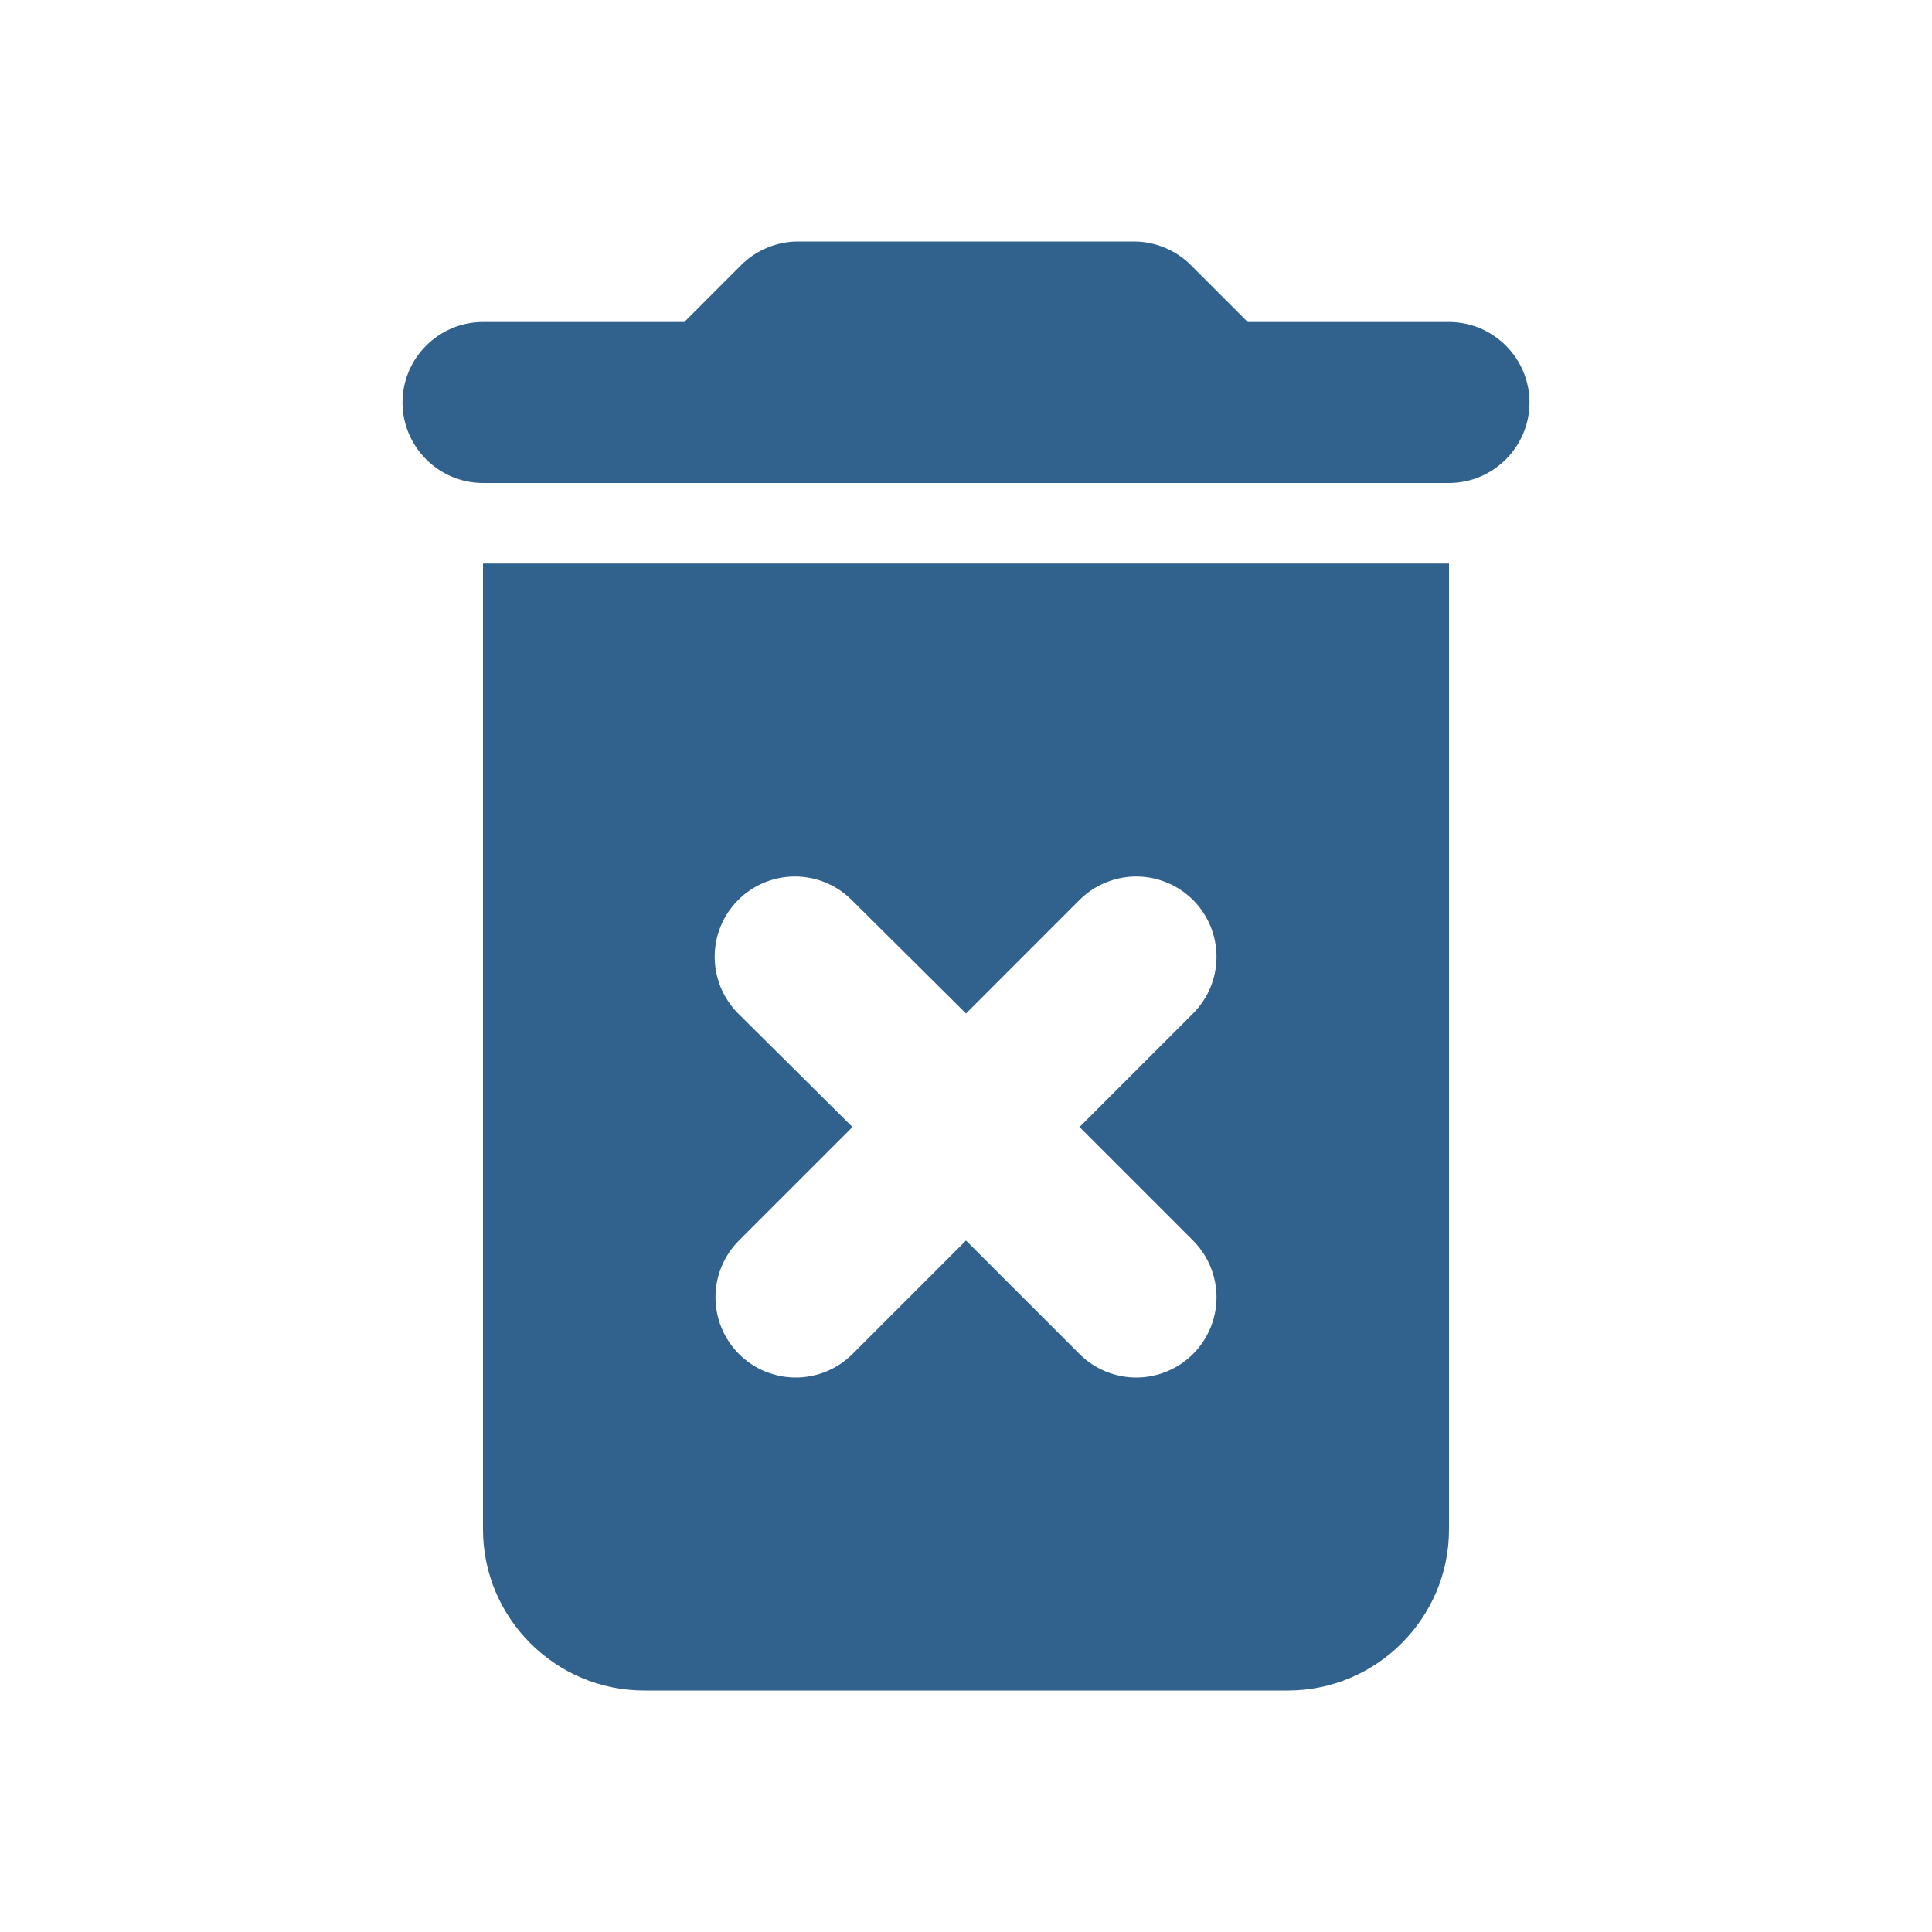 <svg width="24" height="24" viewBox="0 0 24 24" fill="none" xmlns="http://www.w3.org/2000/svg">
<path d="M6 19C6 20.1 6.9 21 8 21H16C17.1 21 18 20.1 18 19V7H6V19ZM9.17 12.59C8.983 12.403 8.878 12.149 8.878 11.885C8.878 11.621 8.983 11.367 9.17 11.18C9.357 10.993 9.611 10.888 9.875 10.888C10.139 10.888 10.393 10.993 10.58 11.18L12 12.59L13.41 11.18C13.597 10.993 13.851 10.888 14.115 10.888C14.379 10.888 14.633 10.993 14.82 11.18C15.007 11.367 15.112 11.621 15.112 11.885C15.112 12.149 15.007 12.403 14.82 12.59L13.41 14L14.82 15.41C14.913 15.503 14.986 15.613 15.036 15.733C15.086 15.854 15.112 15.984 15.112 16.115C15.112 16.246 15.086 16.376 15.036 16.497C14.986 16.617 14.913 16.727 14.82 16.82C14.727 16.913 14.617 16.986 14.496 17.036C14.376 17.086 14.246 17.112 14.115 17.112C13.984 17.112 13.854 17.086 13.733 17.036C13.613 16.986 13.503 16.913 13.41 16.82L12 15.41L10.59 16.82C10.497 16.913 10.387 16.986 10.267 17.036C10.146 17.086 10.016 17.112 9.885 17.112C9.754 17.112 9.624 17.086 9.503 17.036C9.382 16.986 9.273 16.913 9.18 16.82C9.087 16.727 9.014 16.617 8.964 16.497C8.914 16.376 8.888 16.246 8.888 16.115C8.888 15.984 8.914 15.854 8.964 15.733C9.014 15.613 9.087 15.503 9.18 15.41L10.59 14L9.17 12.59ZM18 4H15.5L14.79 3.29C14.61 3.11 14.35 3 14.09 3H9.91C9.65 3 9.39 3.11 9.21 3.29L8.5 4H6C5.45 4 5 4.45 5 5C5 5.55 5.45 6 6 6H18C18.55 6 19 5.55 19 5C19 4.45 18.55 4 18 4Z" fill="#31628D"/>
</svg>
